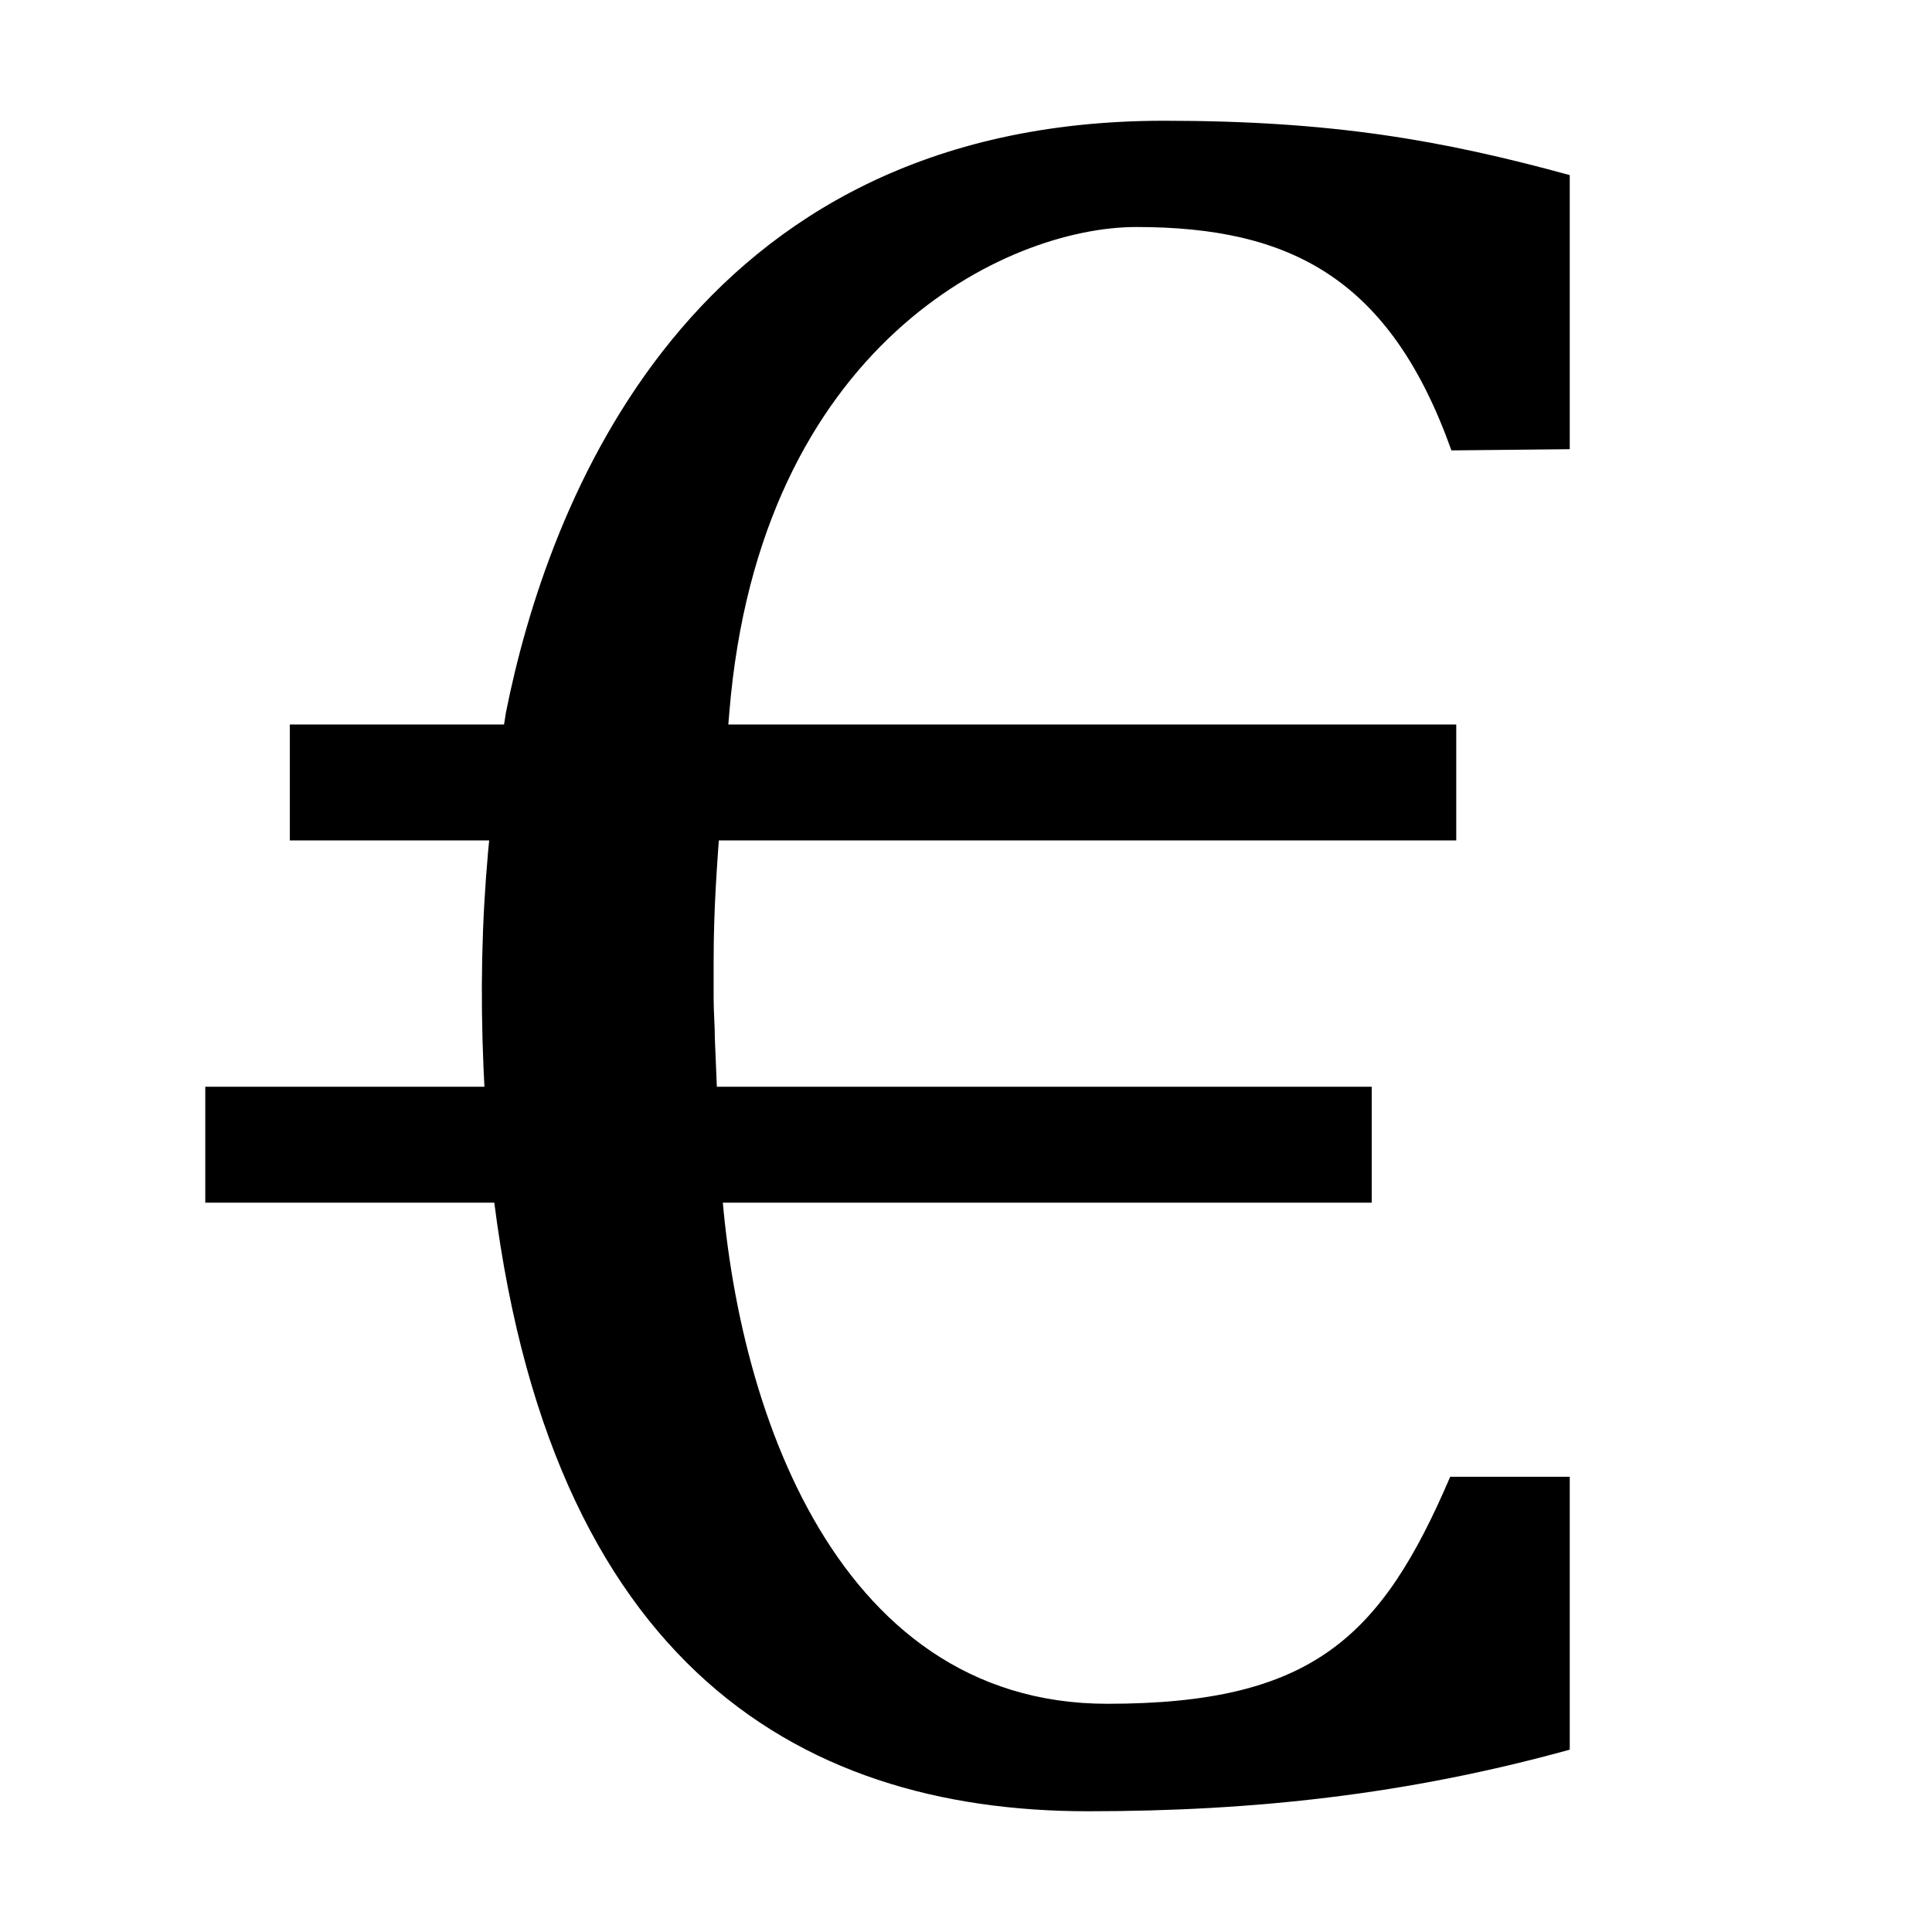 <svg height="16" viewBox="0 0 16 16" width="16" xmlns="http://www.w3.org/2000/svg" xmlns:xlink="http://www.w3.org/1999/xlink"><path d="m12.02 3.73c-.51-1.43-1.34-1.85-2.61-1.85-1.07 0-3.12.97-3.37 4.02l-.08.96c-.02.29-.05.65-.05 1.1v.31c0 .11.01.22.01.33l.04.96c.08 1.98.92 4.55 3.21 4.55 1.7 0 2.27-.55 2.84-1.88h.99v2.26c-1.34.37-2.61.51-3.99.51-2.43 0-4.56-1.26-4.96-5.43-.11-1.35-.07-2.38.14-3.67.34-1.7 1.51-4.9 5.45-4.9 1.39 0 2.3.16 3.36.45v2.27z"/><path id="a" d="m2.4 6h9.66v.96h-9.66z"/><use transform="translate(-.7 3)" xlink:href="#a"/></svg>